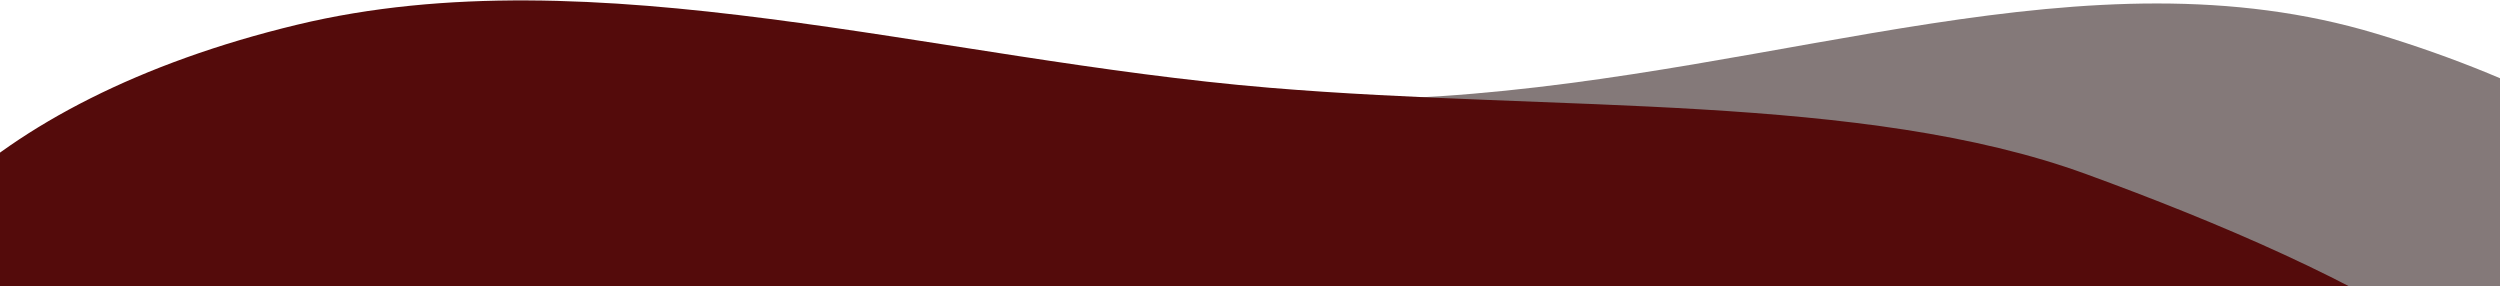 <svg width="1440" height="165" viewBox="0 0 1440 165" fill="none" xmlns="http://www.w3.org/2000/svg">
<path fill-rule="evenodd" clip-rule="evenodd" d="M829.877 55.392C1030.42 42.029 1202.4 -30.736 1368.77 19.416C1548.72 73.659 1659.65 179.881 1610.21 272.195C1564.27 357.994 1318 380.808 1148.88 430.043C1030.23 464.585 923.051 499.737 783.248 512.941C590.111 531.181 367.031 571.872 212.85 518.444C55.087 463.776 60.145 358.668 88.499 272.195C113.008 197.449 219.833 135.269 354.312 87.016C475.277 43.613 674.428 65.751 829.877 55.392Z" fill="#847979"/>
<path fill-rule="evenodd" clip-rule="evenodd" d="M1201.57 100.265C1355.28 156.367 1521.17 237.201 1474.32 321.745C1428.15 405.057 1160.44 409.784 1001.62 461.081C853.883 508.799 774.527 612.988 590.55 607.199C406.23 601.399 348.343 498.692 231.467 436.847C112.805 374.057 -76.615 328.944 -88.193 248.04C-101.023 158.392 -10.575 58.029 170.99 14.27C342.424 -27.048 538.497 34.462 731.242 50.545C895.983 64.292 1073.4 53.487 1201.57 100.265Z" fill="#540B0B"/>
</svg>

